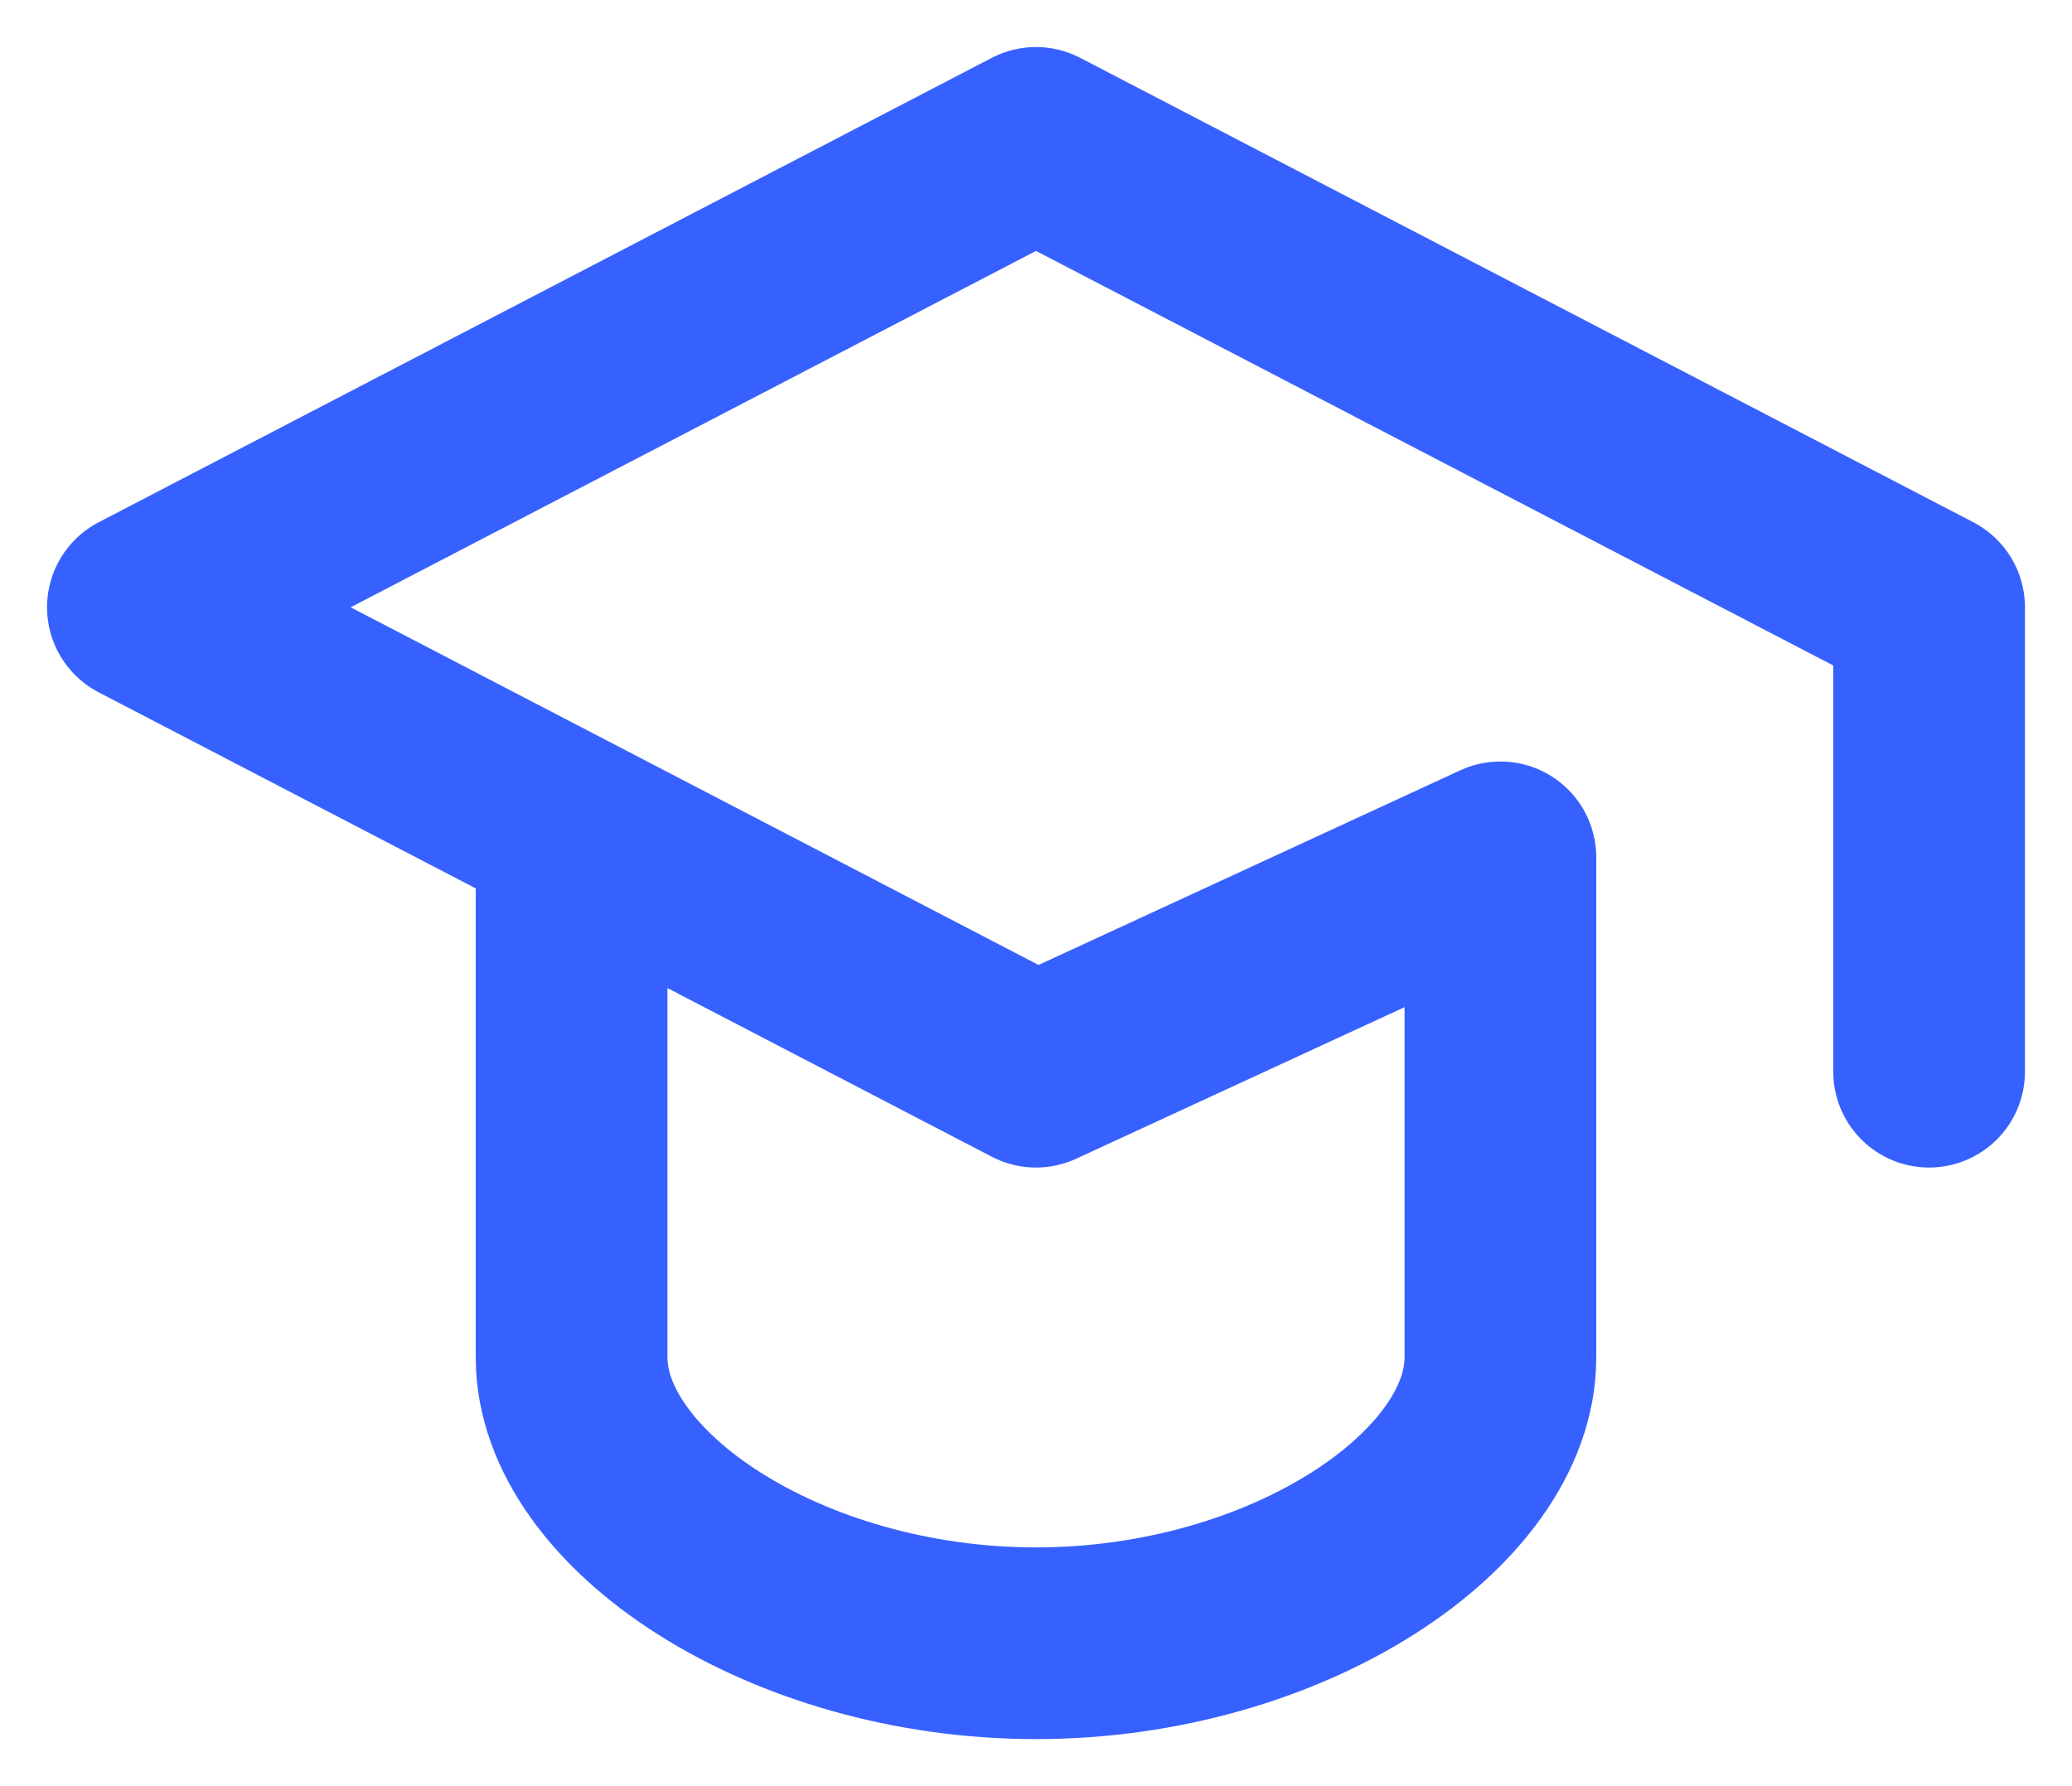 <svg width="29" height="25" viewBox="0 0 29 25" fill="none" xmlns="http://www.w3.org/2000/svg">
<path d="M27 15V8.5L14.5 2L2 8.5L14.5 15L21 12V19C21 21 18 23 14.5 23C11 23 8 21 8 19V12" stroke="#3761FF" stroke-width="2.683" stroke-linecap="round" stroke-linejoin="round"/>
</svg>
